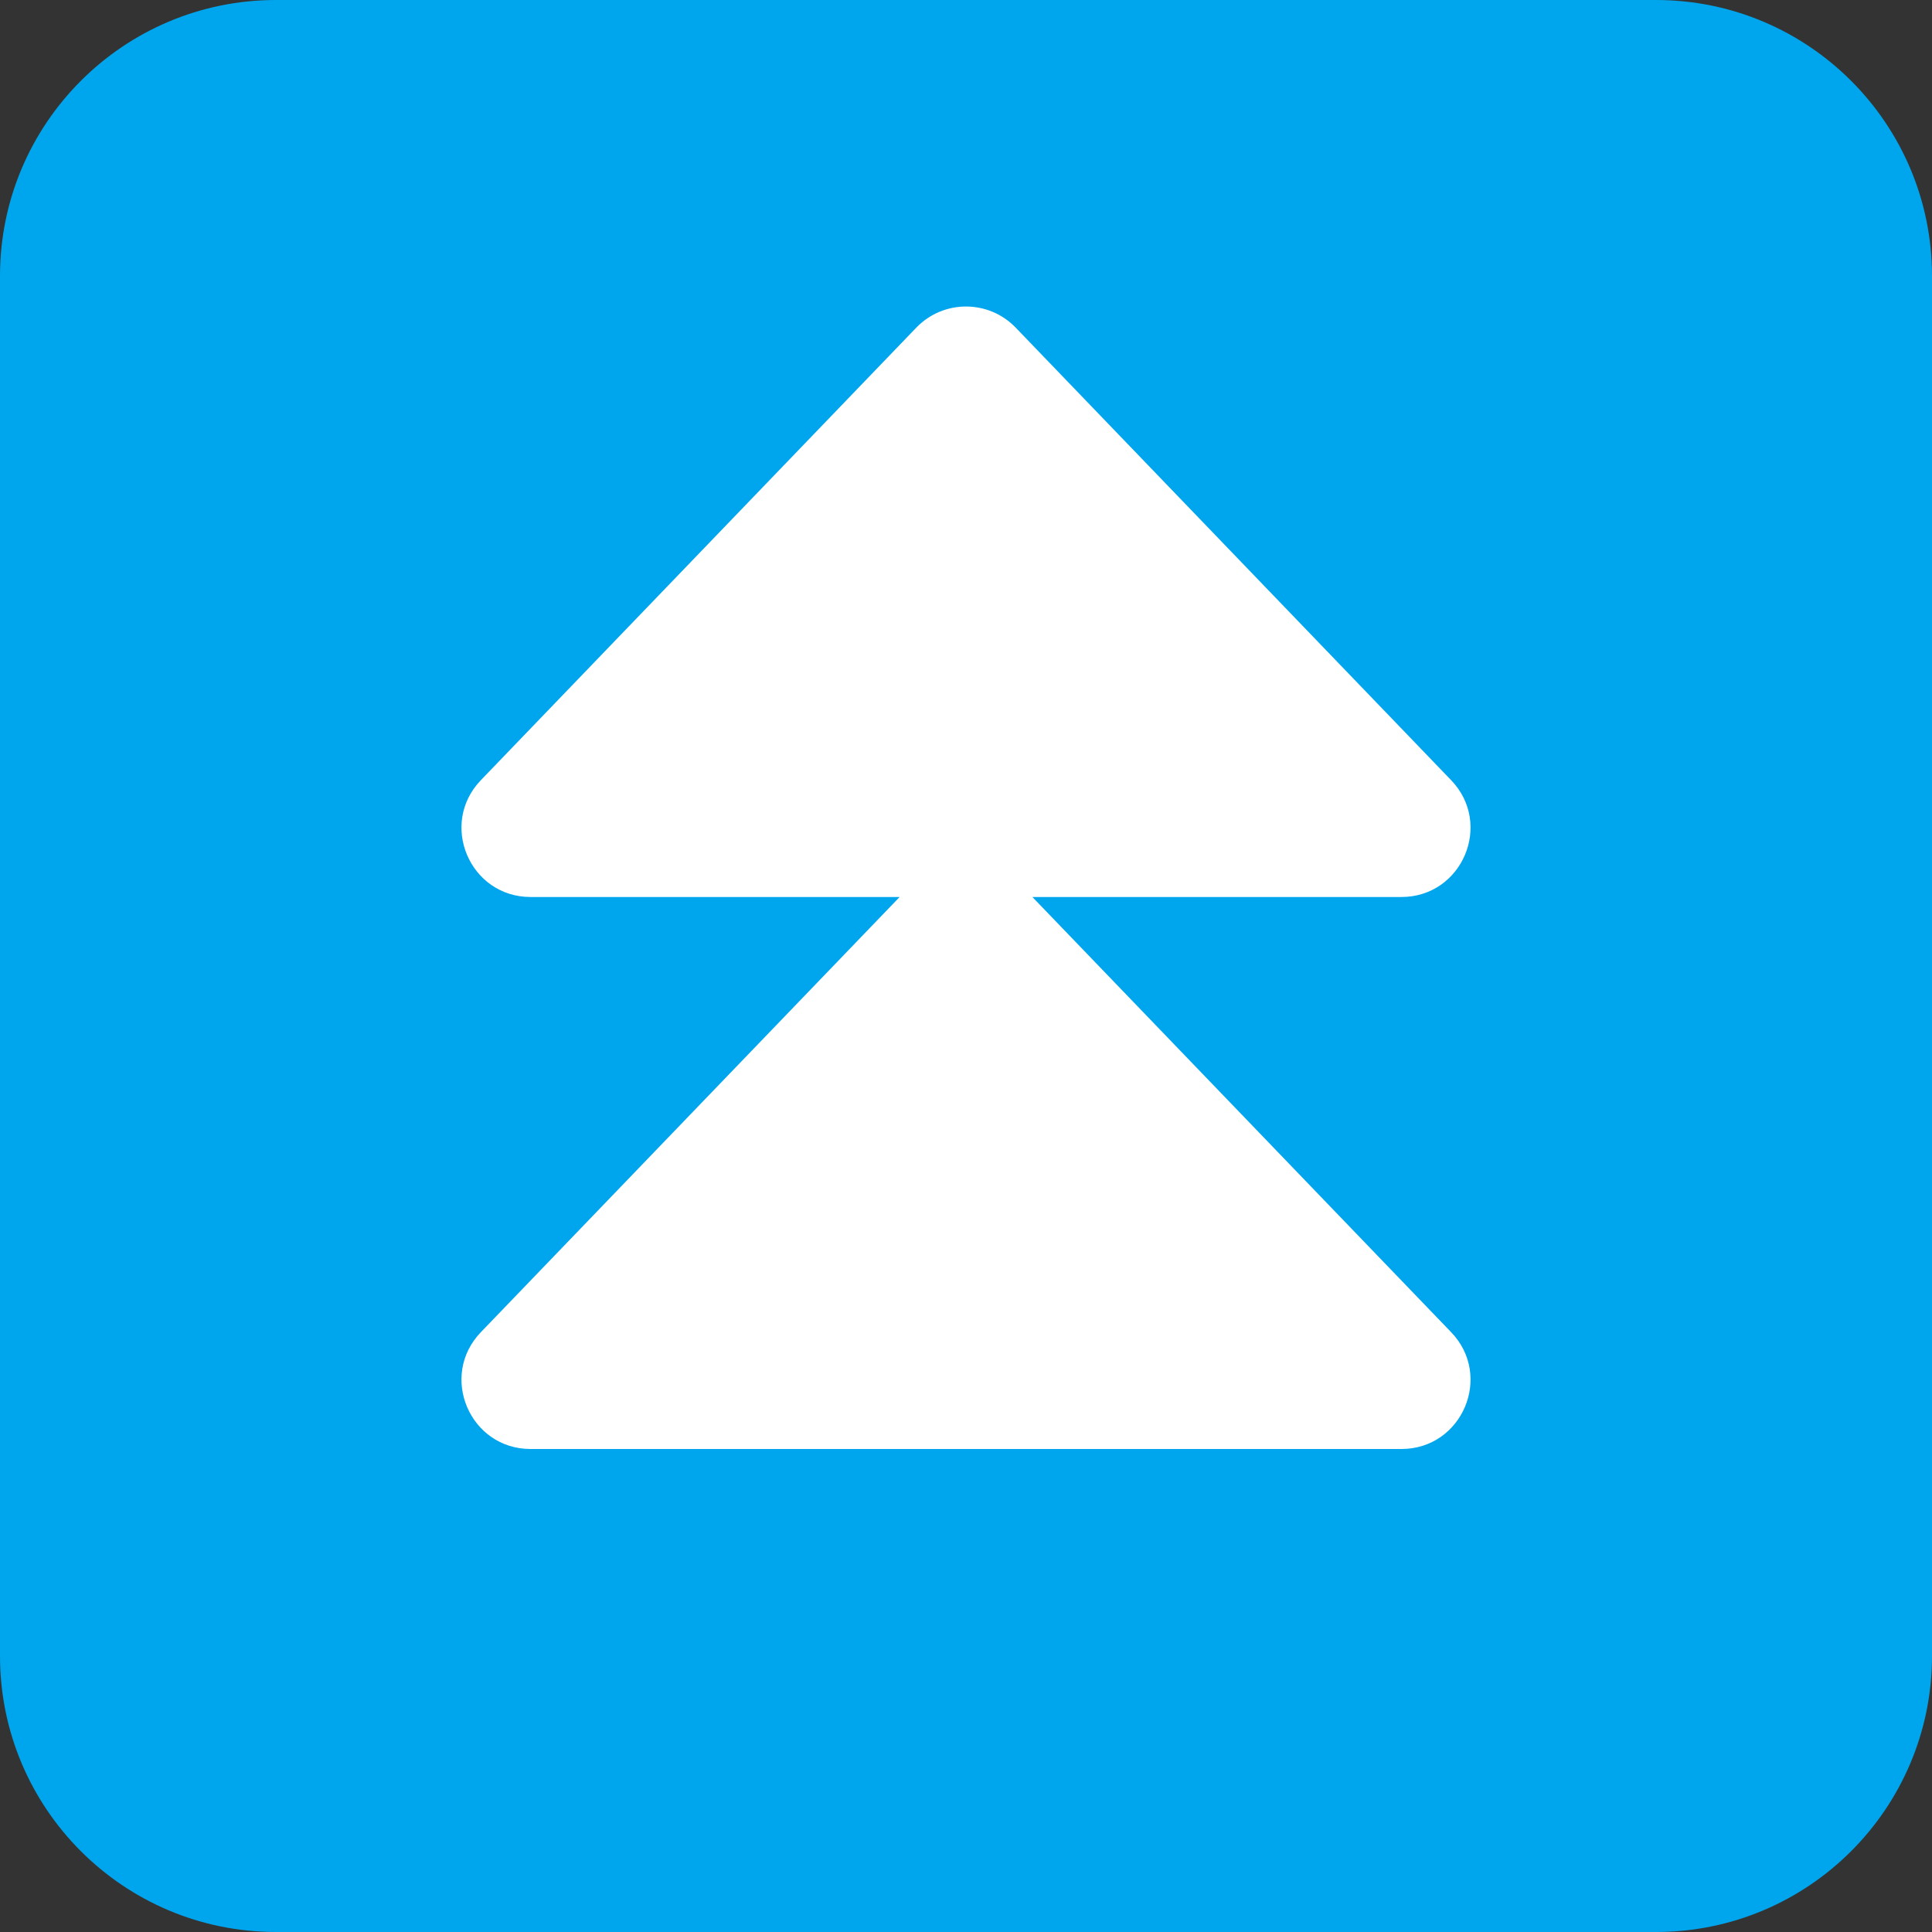 <svg viewBox="2 2 28 28" xmlns="http://www.w3.org/2000/svg">
<rect x="2" y="2" width="28" height="28" fill="#333333" stroke="none"/>
<path d="M2 6C2 3.791 3.791 2 6 2H26C28.209 2 30 3.791 30 6V26C30 28.209 28.209 30 26 30H6C3.791 30 2 28.209 2 26V6Z" fill="#00A6ED"/>
<path d="M16.721 6.749C16.327 6.34 15.673 6.34 15.279 6.749L8.969 13.307C8.358 13.942 8.808 15 9.69 15H15.038L8.969 21.307C8.358 21.942 8.808 23 9.69 23L22.31 23C23.192 23 23.642 21.942 23.031 21.307L16.962 15H22.31C23.192 15 23.642 13.942 23.031 13.307L16.721 6.749Z" fill="white"/>
</svg>
